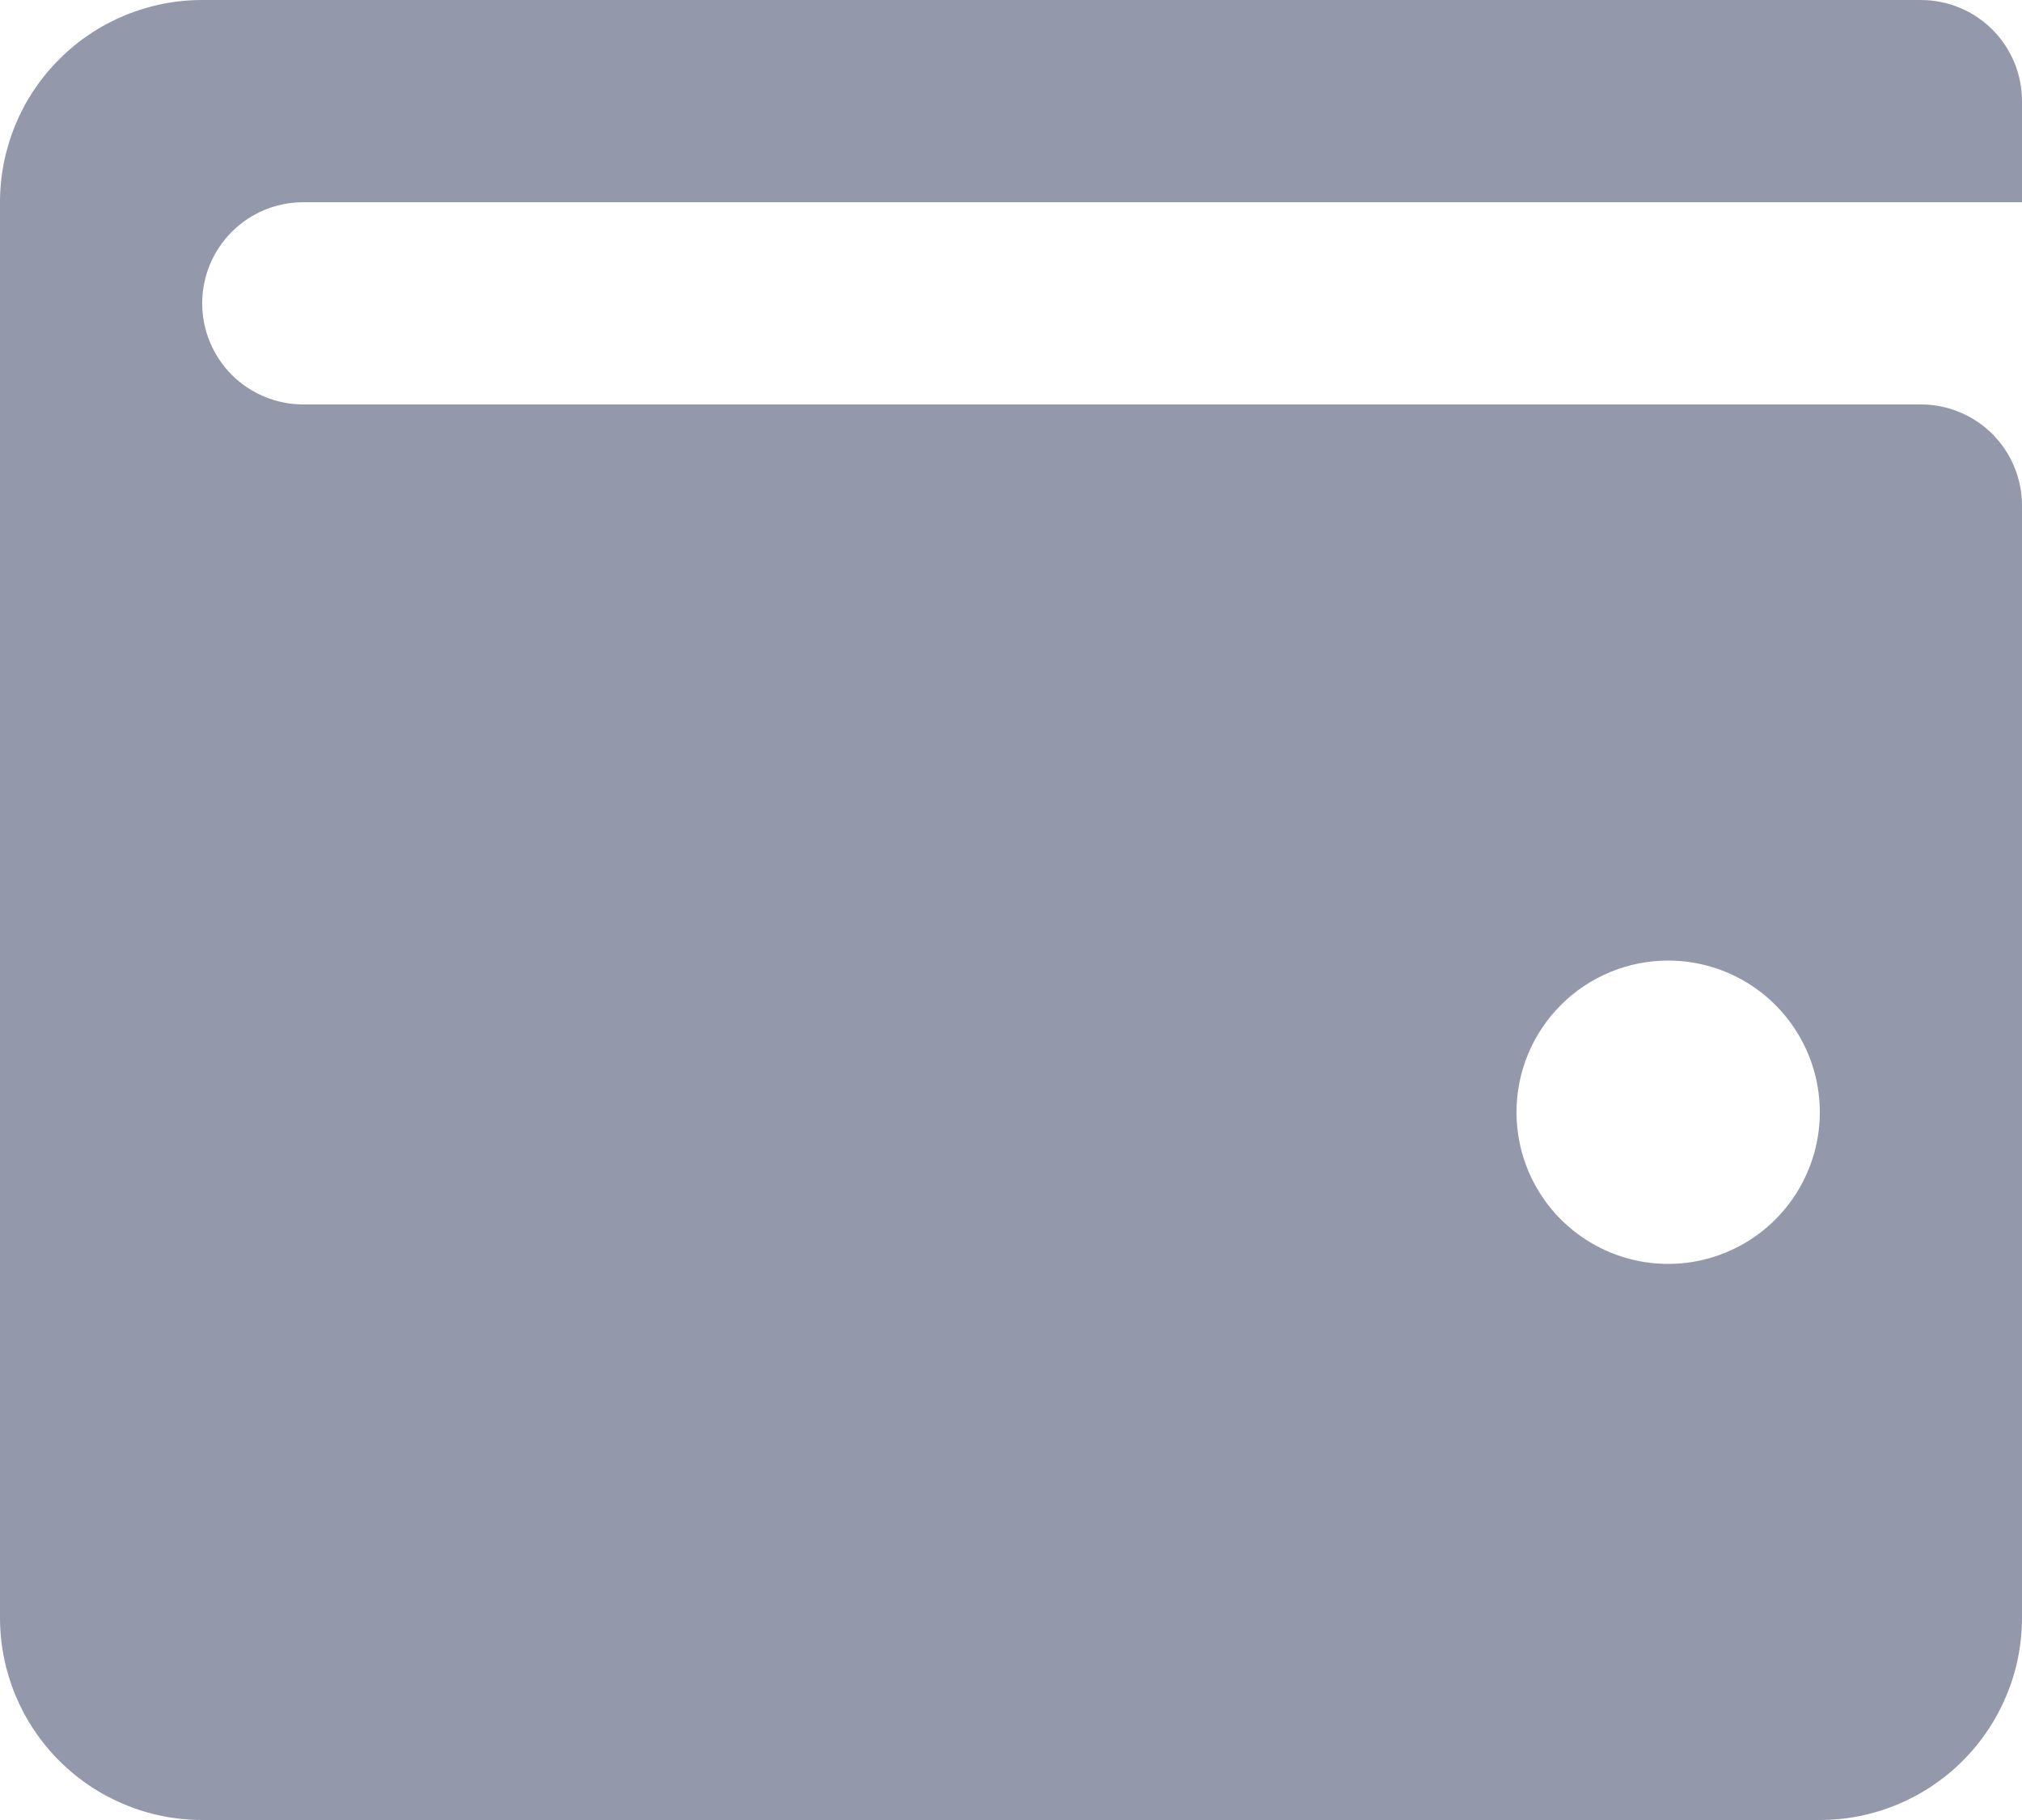 <svg width="30" height="27" viewBox="0 0 30 27" fill="none" xmlns="http://www.w3.org/2000/svg">
<path opacity="0.5" d="M28.5 0H3C2.204 0 1.441 0.316 0.879 0.879C0.316 1.441 0 2.204 0 3V24C0 24.796 0.316 25.559 0.879 26.121C1.441 26.684 2.204 27 3 27H27C27.796 27 28.559 26.684 29.121 26.121C29.684 25.559 30 24.796 30 24V7.5C30 7.102 29.842 6.721 29.561 6.439C29.279 6.158 28.898 6 28.5 6H4.5C4.102 6 3.721 5.842 3.439 5.561C3.158 5.279 3 4.898 3 4.5C3 4.102 3.158 3.721 3.439 3.439C3.721 3.158 4.102 3 4.5 3H30V1.5C30 1.102 29.842 0.721 29.561 0.439C29.279 0.158 28.898 0 28.5 0ZM24.75 14.25C25.195 14.25 25.63 14.382 26 14.629C26.37 14.876 26.658 15.228 26.829 15.639C26.999 16.05 27.044 16.503 26.957 16.939C26.87 17.375 26.656 17.776 26.341 18.091C26.026 18.406 25.625 18.62 25.189 18.707C24.753 18.794 24.3 18.749 23.889 18.579C23.478 18.408 23.126 18.12 22.879 17.75C22.632 17.38 22.5 16.945 22.5 16.5C22.5 15.903 22.737 15.331 23.159 14.909C23.581 14.487 24.153 14.25 24.75 14.25Z" fill="#2A3259"/>
</svg>

